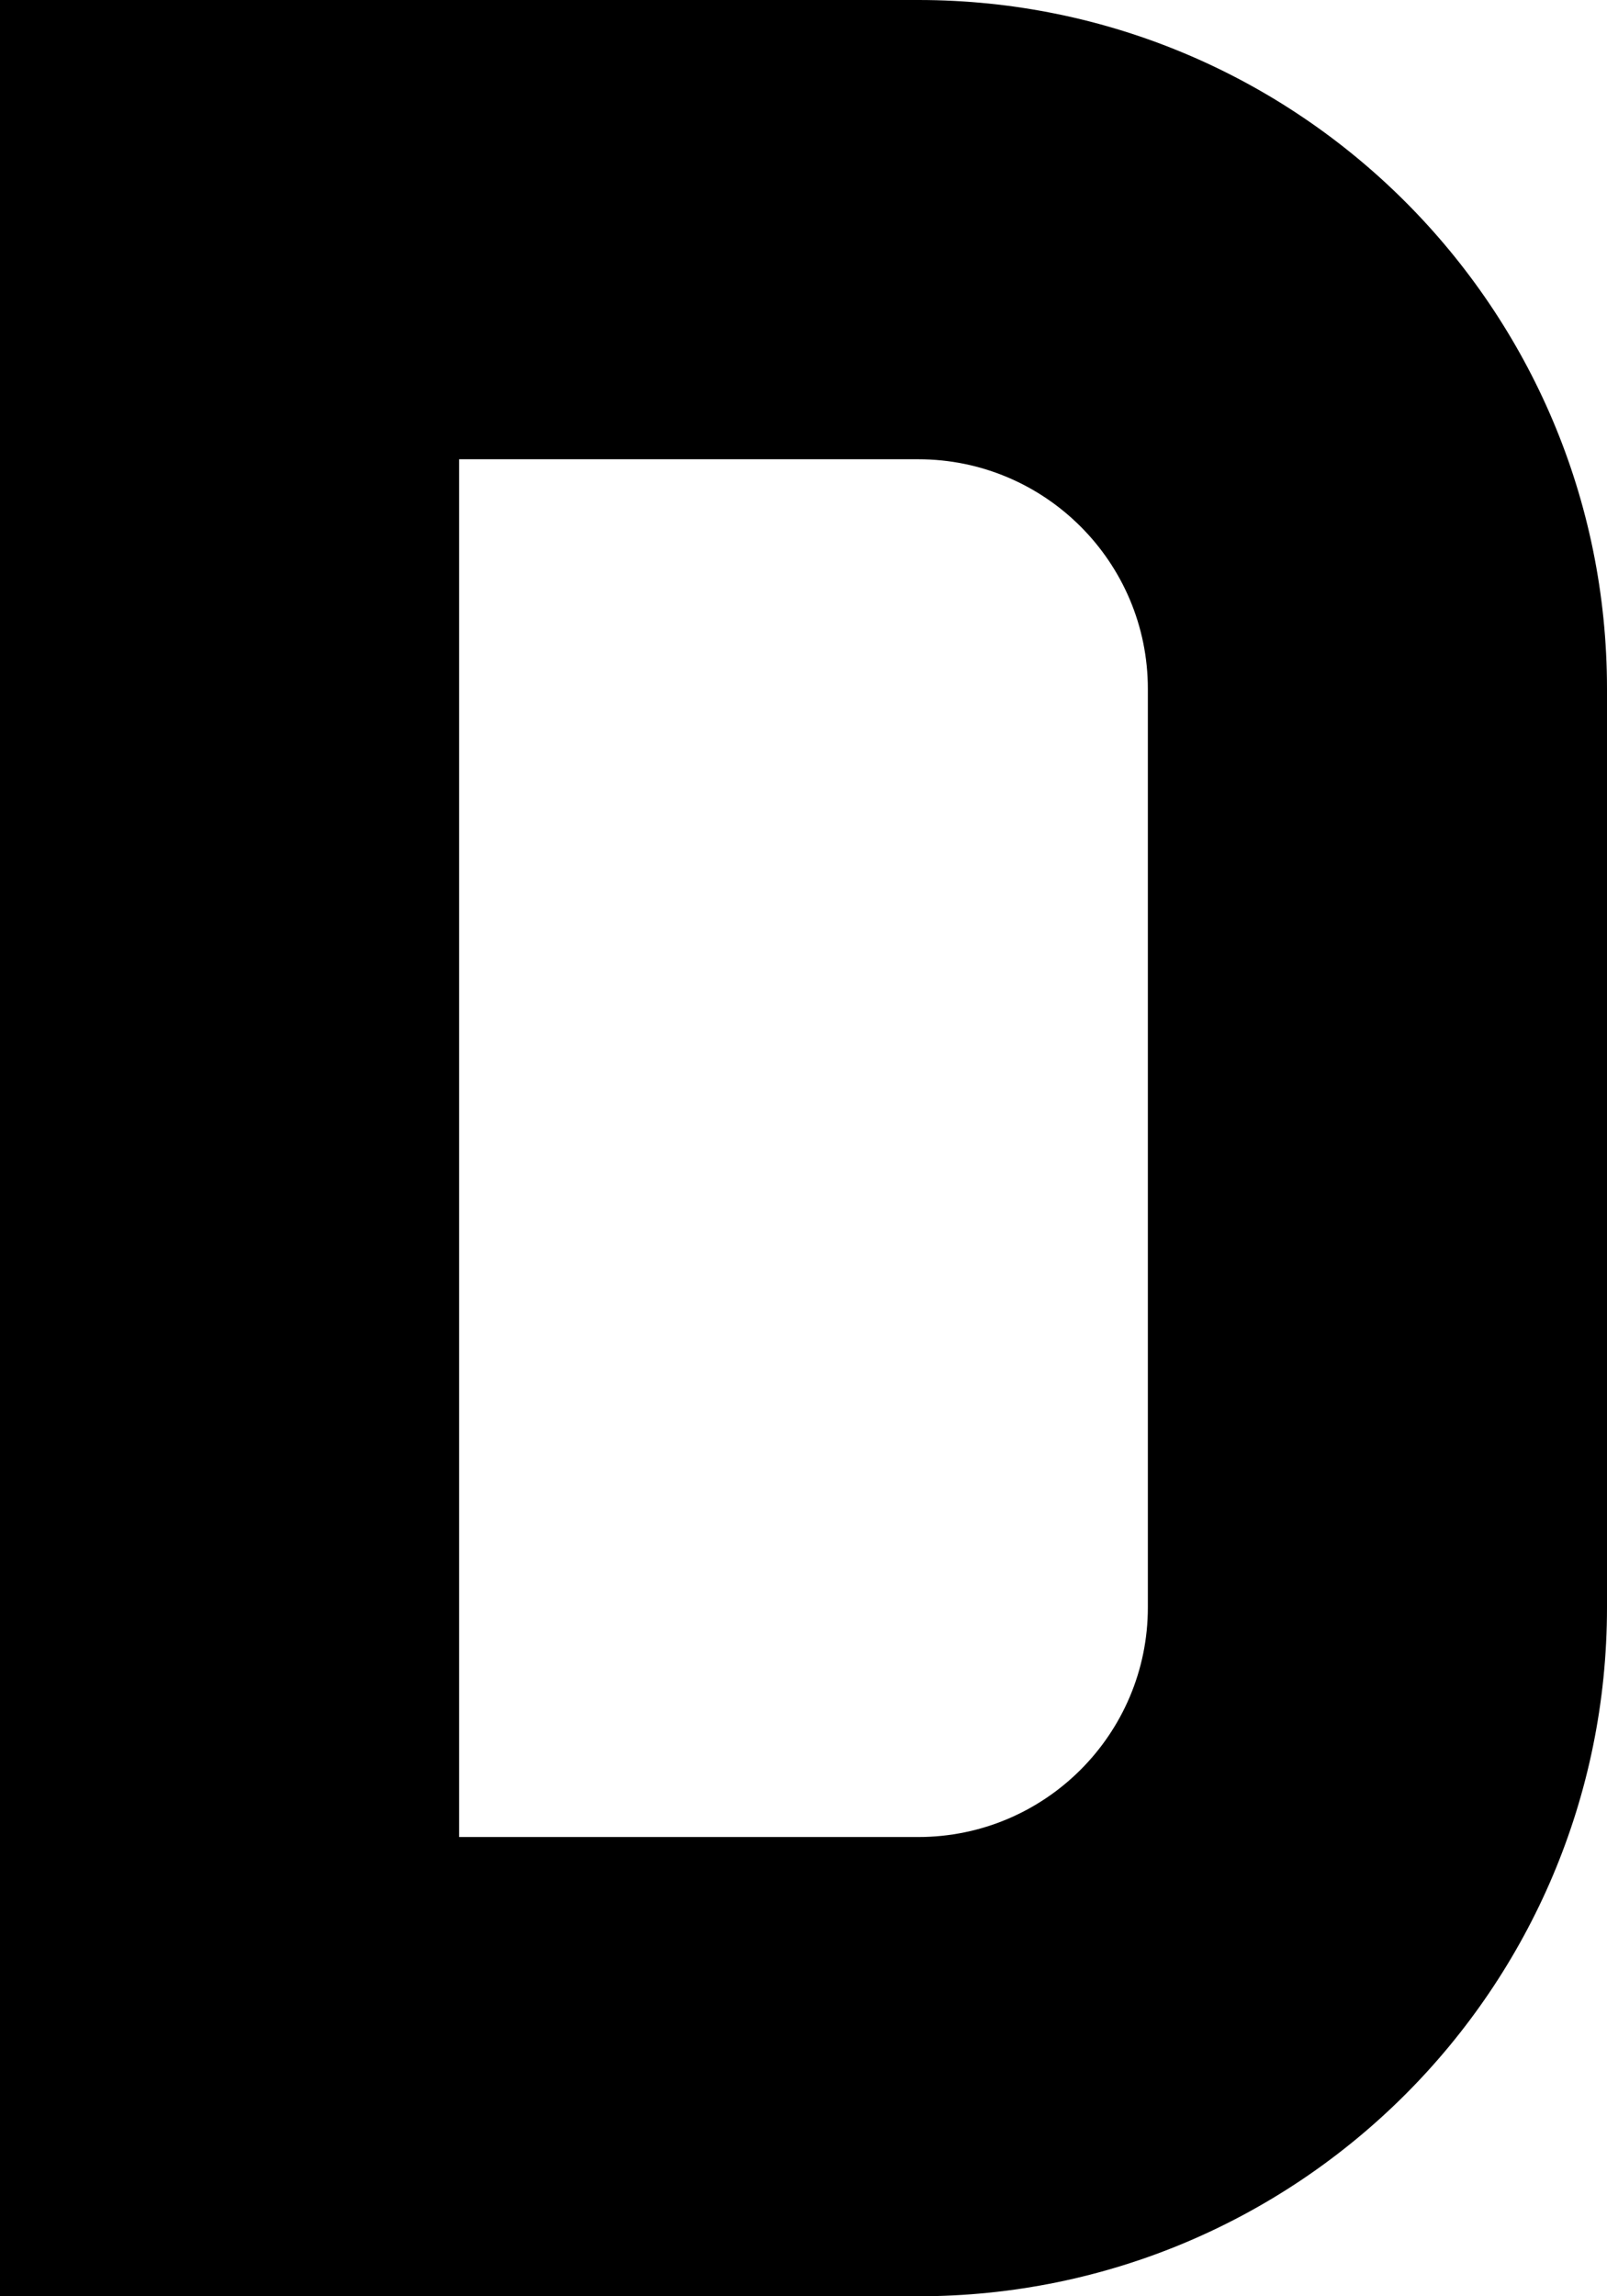 ﻿<?xml version="1.0" encoding="utf-8"?>
<svg version="1.1" xmlns:xlink="http://www.w3.org/1999/xlink" width="7px" height="10px" xmlns="http://www.w3.org/2000/svg">
  <defs>
    <pattern id="BGPattern" patternUnits="userSpaceOnUse" alignment="0 0" imageRepeat="None" />
    <mask fill="white" id="Clip3850">
      <path d="M 7 3  C 7 1.343  5.657 0  4 0  L 0 0  L 0 10  L 4 10  C 5.657 10  7 8.657  7 7  L 7 3  Z M 5 3  L 5 7  C 5 7.552  4.552 8  4 8  L 2 8  L 2 2  L 4 2  C 4.552 2  5 2.448  5 3  Z " fill-rule="evenodd" />
    </mask>
  </defs>
  <g transform="matrix(1 0 0 1 -18 -11 )">
    <path d="M 7 3  C 7 1.343  5.657 0  4 0  L 0 0  L 0 10  L 4 10  C 5.657 10  7 8.657  7 7  L 7 3  Z M 5 3  L 5 7  C 5 7.552  4.552 8  4 8  L 2 8  L 2 2  L 4 2  C 4.552 2  5 2.448  5 3  Z " fill-rule="nonzero" fill="rgba(0, 0, 0, 1)" stroke="none" transform="matrix(1 0 0 1 18 11 )" class="fill" />
    <path d="M 7 3  C 7 1.343  5.657 0  4 0  L 0 0  L 0 10  L 4 10  C 5.657 10  7 8.657  7 7  L 7 3  Z " stroke-width="0" stroke-dasharray="0" stroke="rgba(255, 255, 255, 0)" fill="none" transform="matrix(1 0 0 1 18 11 )" class="stroke" mask="url(#Clip3850)" />
    <path d="M 5 3  L 5 7  C 5 7.552  4.552 8  4 8  L 2 8  L 2 2  L 4 2  C 4.552 2  5 2.448  5 3  Z " stroke-width="0" stroke-dasharray="0" stroke="rgba(255, 255, 255, 0)" fill="none" transform="matrix(1 0 0 1 18 11 )" class="stroke" mask="url(#Clip3850)" />
  </g>
</svg>